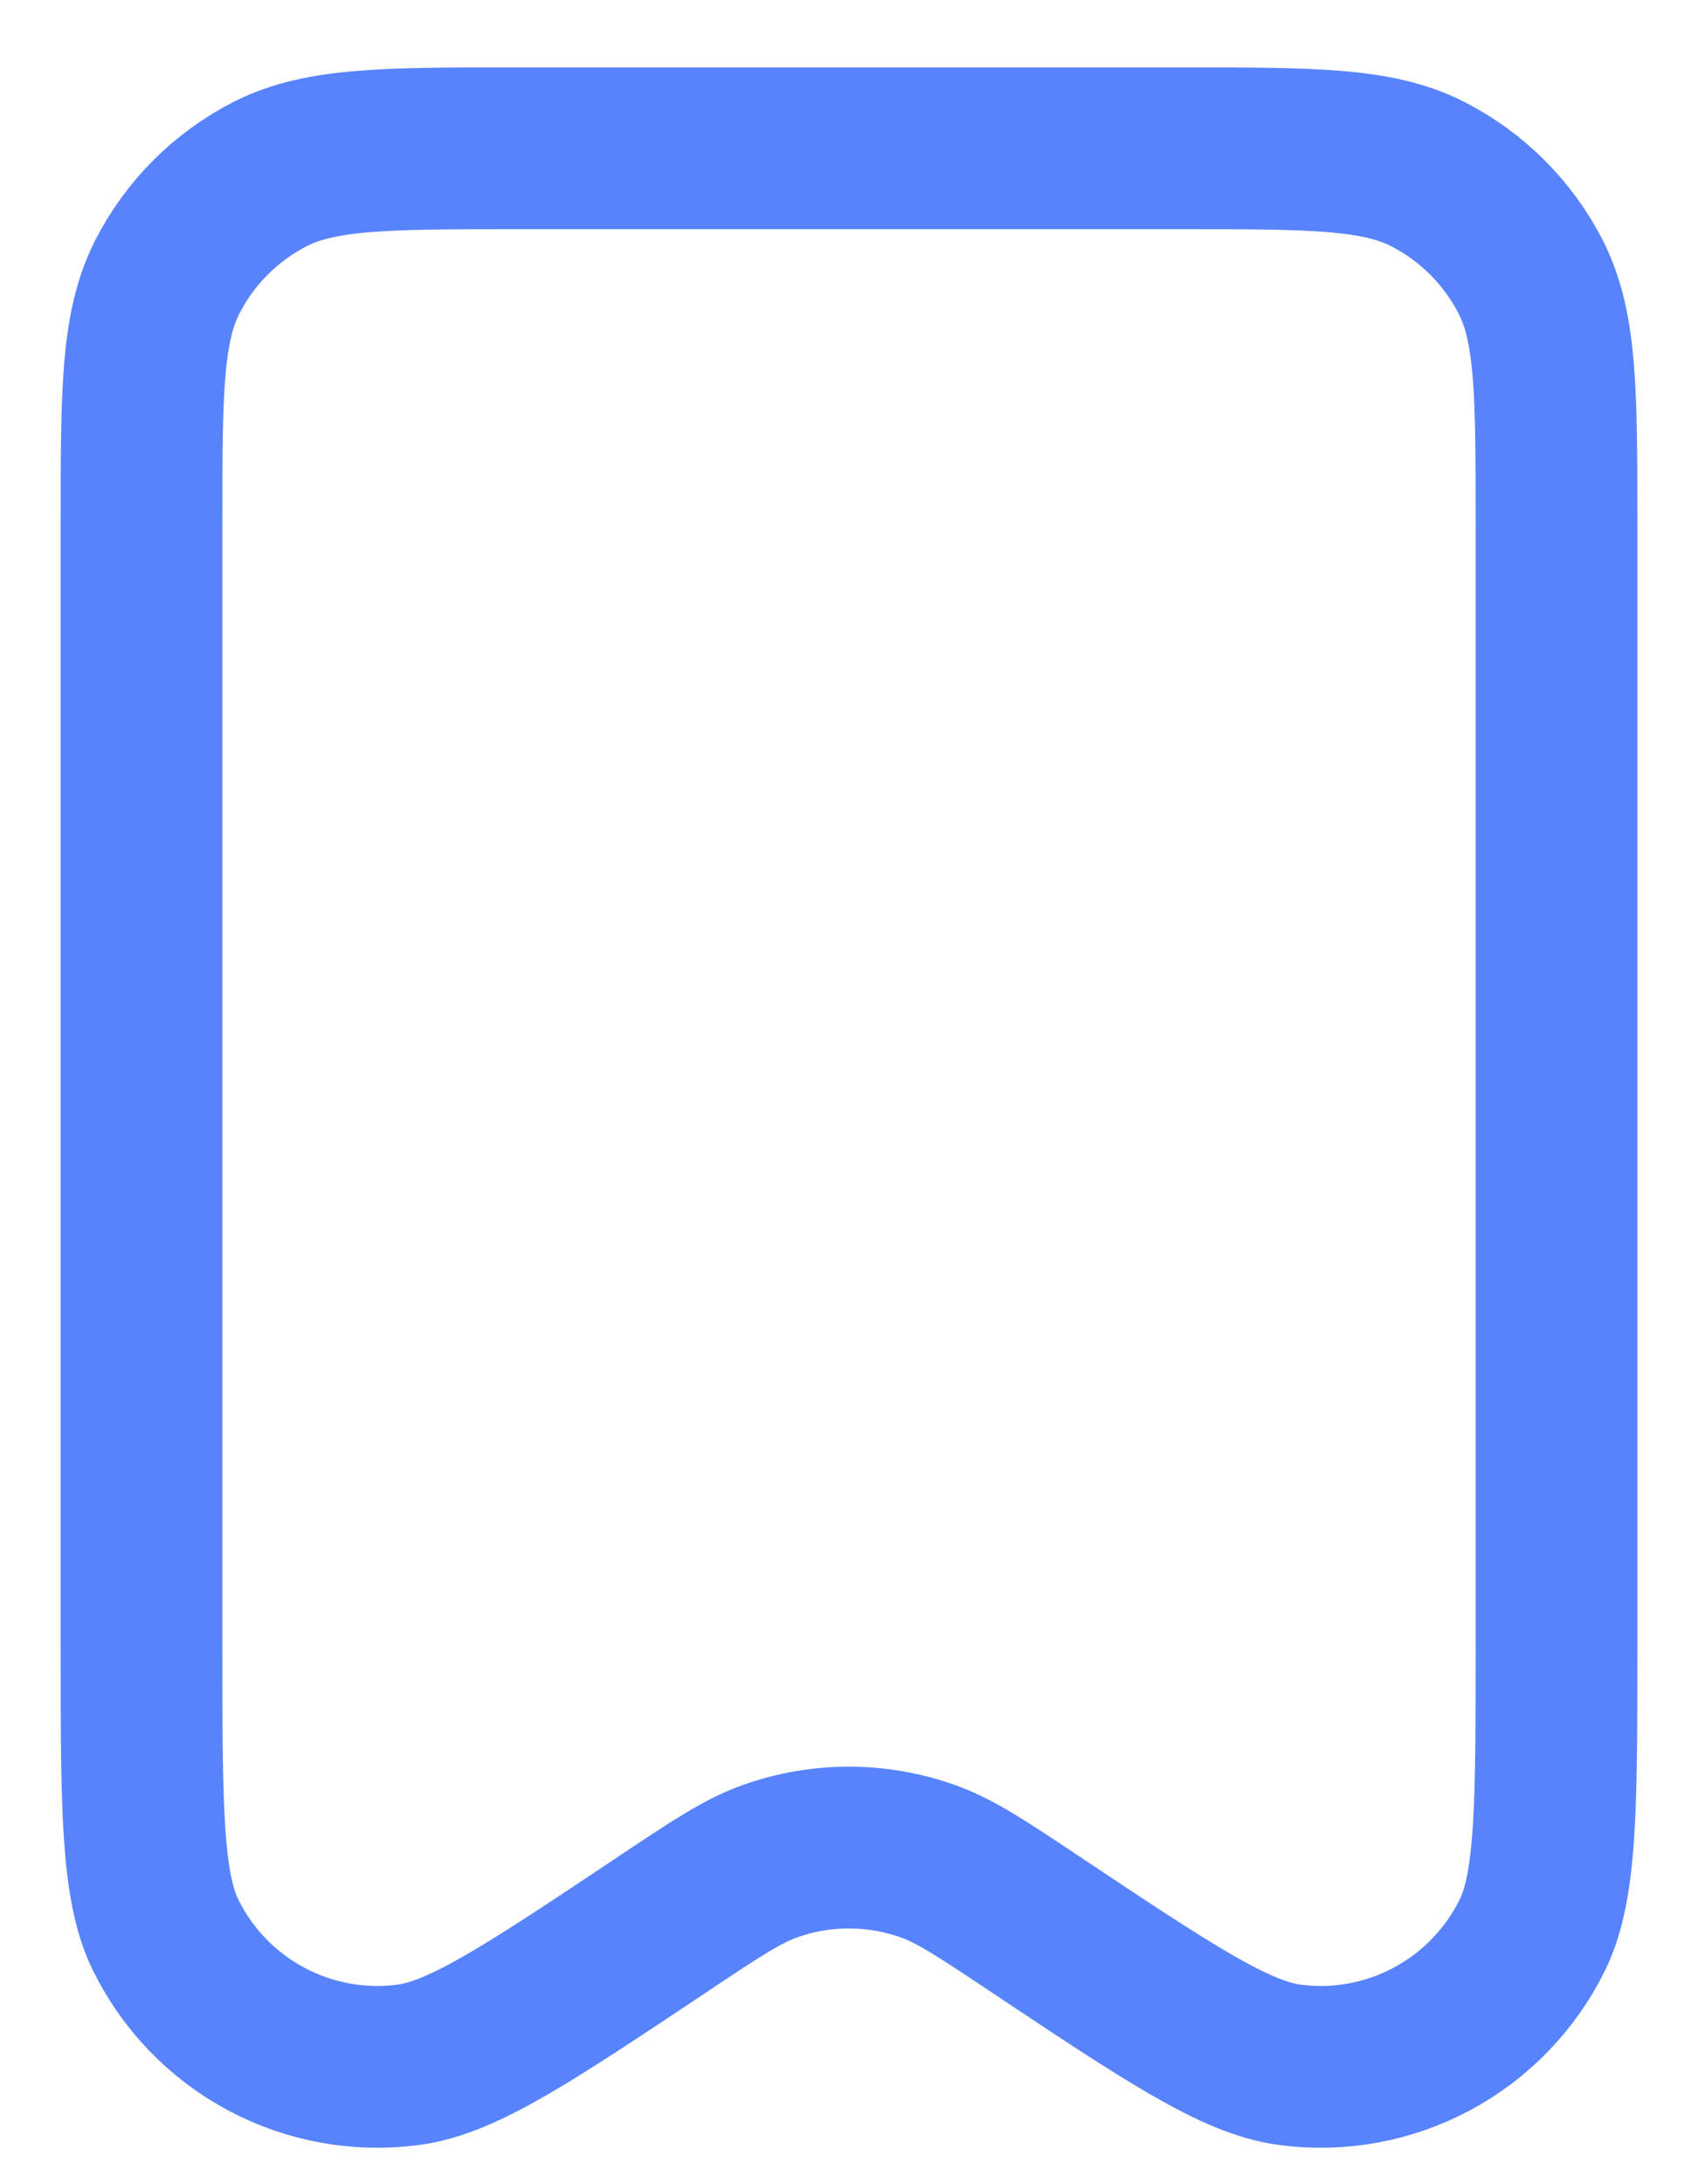 <svg width="21" height="27" viewBox="0 0 21 27" fill="none" xmlns="http://www.w3.org/2000/svg">
<path d="M1.75 6.5V20.332C1.75 22.317 1.75 23.31 2.047 23.917C2.317 24.466 2.751 24.916 3.291 25.205C3.83 25.493 4.446 25.605 5.052 25.524C5.723 25.436 6.548 24.885 8.199 23.784L8.203 23.781C8.858 23.344 9.185 23.127 9.527 23.006C10.156 22.783 10.842 22.783 11.471 23.006C11.814 23.127 12.142 23.345 12.8 23.784C14.452 24.885 15.279 25.435 15.95 25.524C16.556 25.605 17.171 25.493 17.71 25.204C18.249 24.916 18.683 24.465 18.953 23.917C19.25 23.31 19.25 22.317 19.25 20.332V6.496C19.25 4.865 19.25 4.049 18.932 3.426C18.652 2.877 18.205 2.431 17.656 2.151C17.033 1.833 16.217 1.833 14.583 1.833H6.417C4.783 1.833 3.967 1.833 3.342 2.151C2.794 2.431 2.347 2.877 2.068 3.426C1.75 4.05 1.75 4.867 1.75 6.5Z" stroke="#5783FD" stroke-width="2" stroke-linecap="round" stroke-linejoin="round"/>
</svg>
